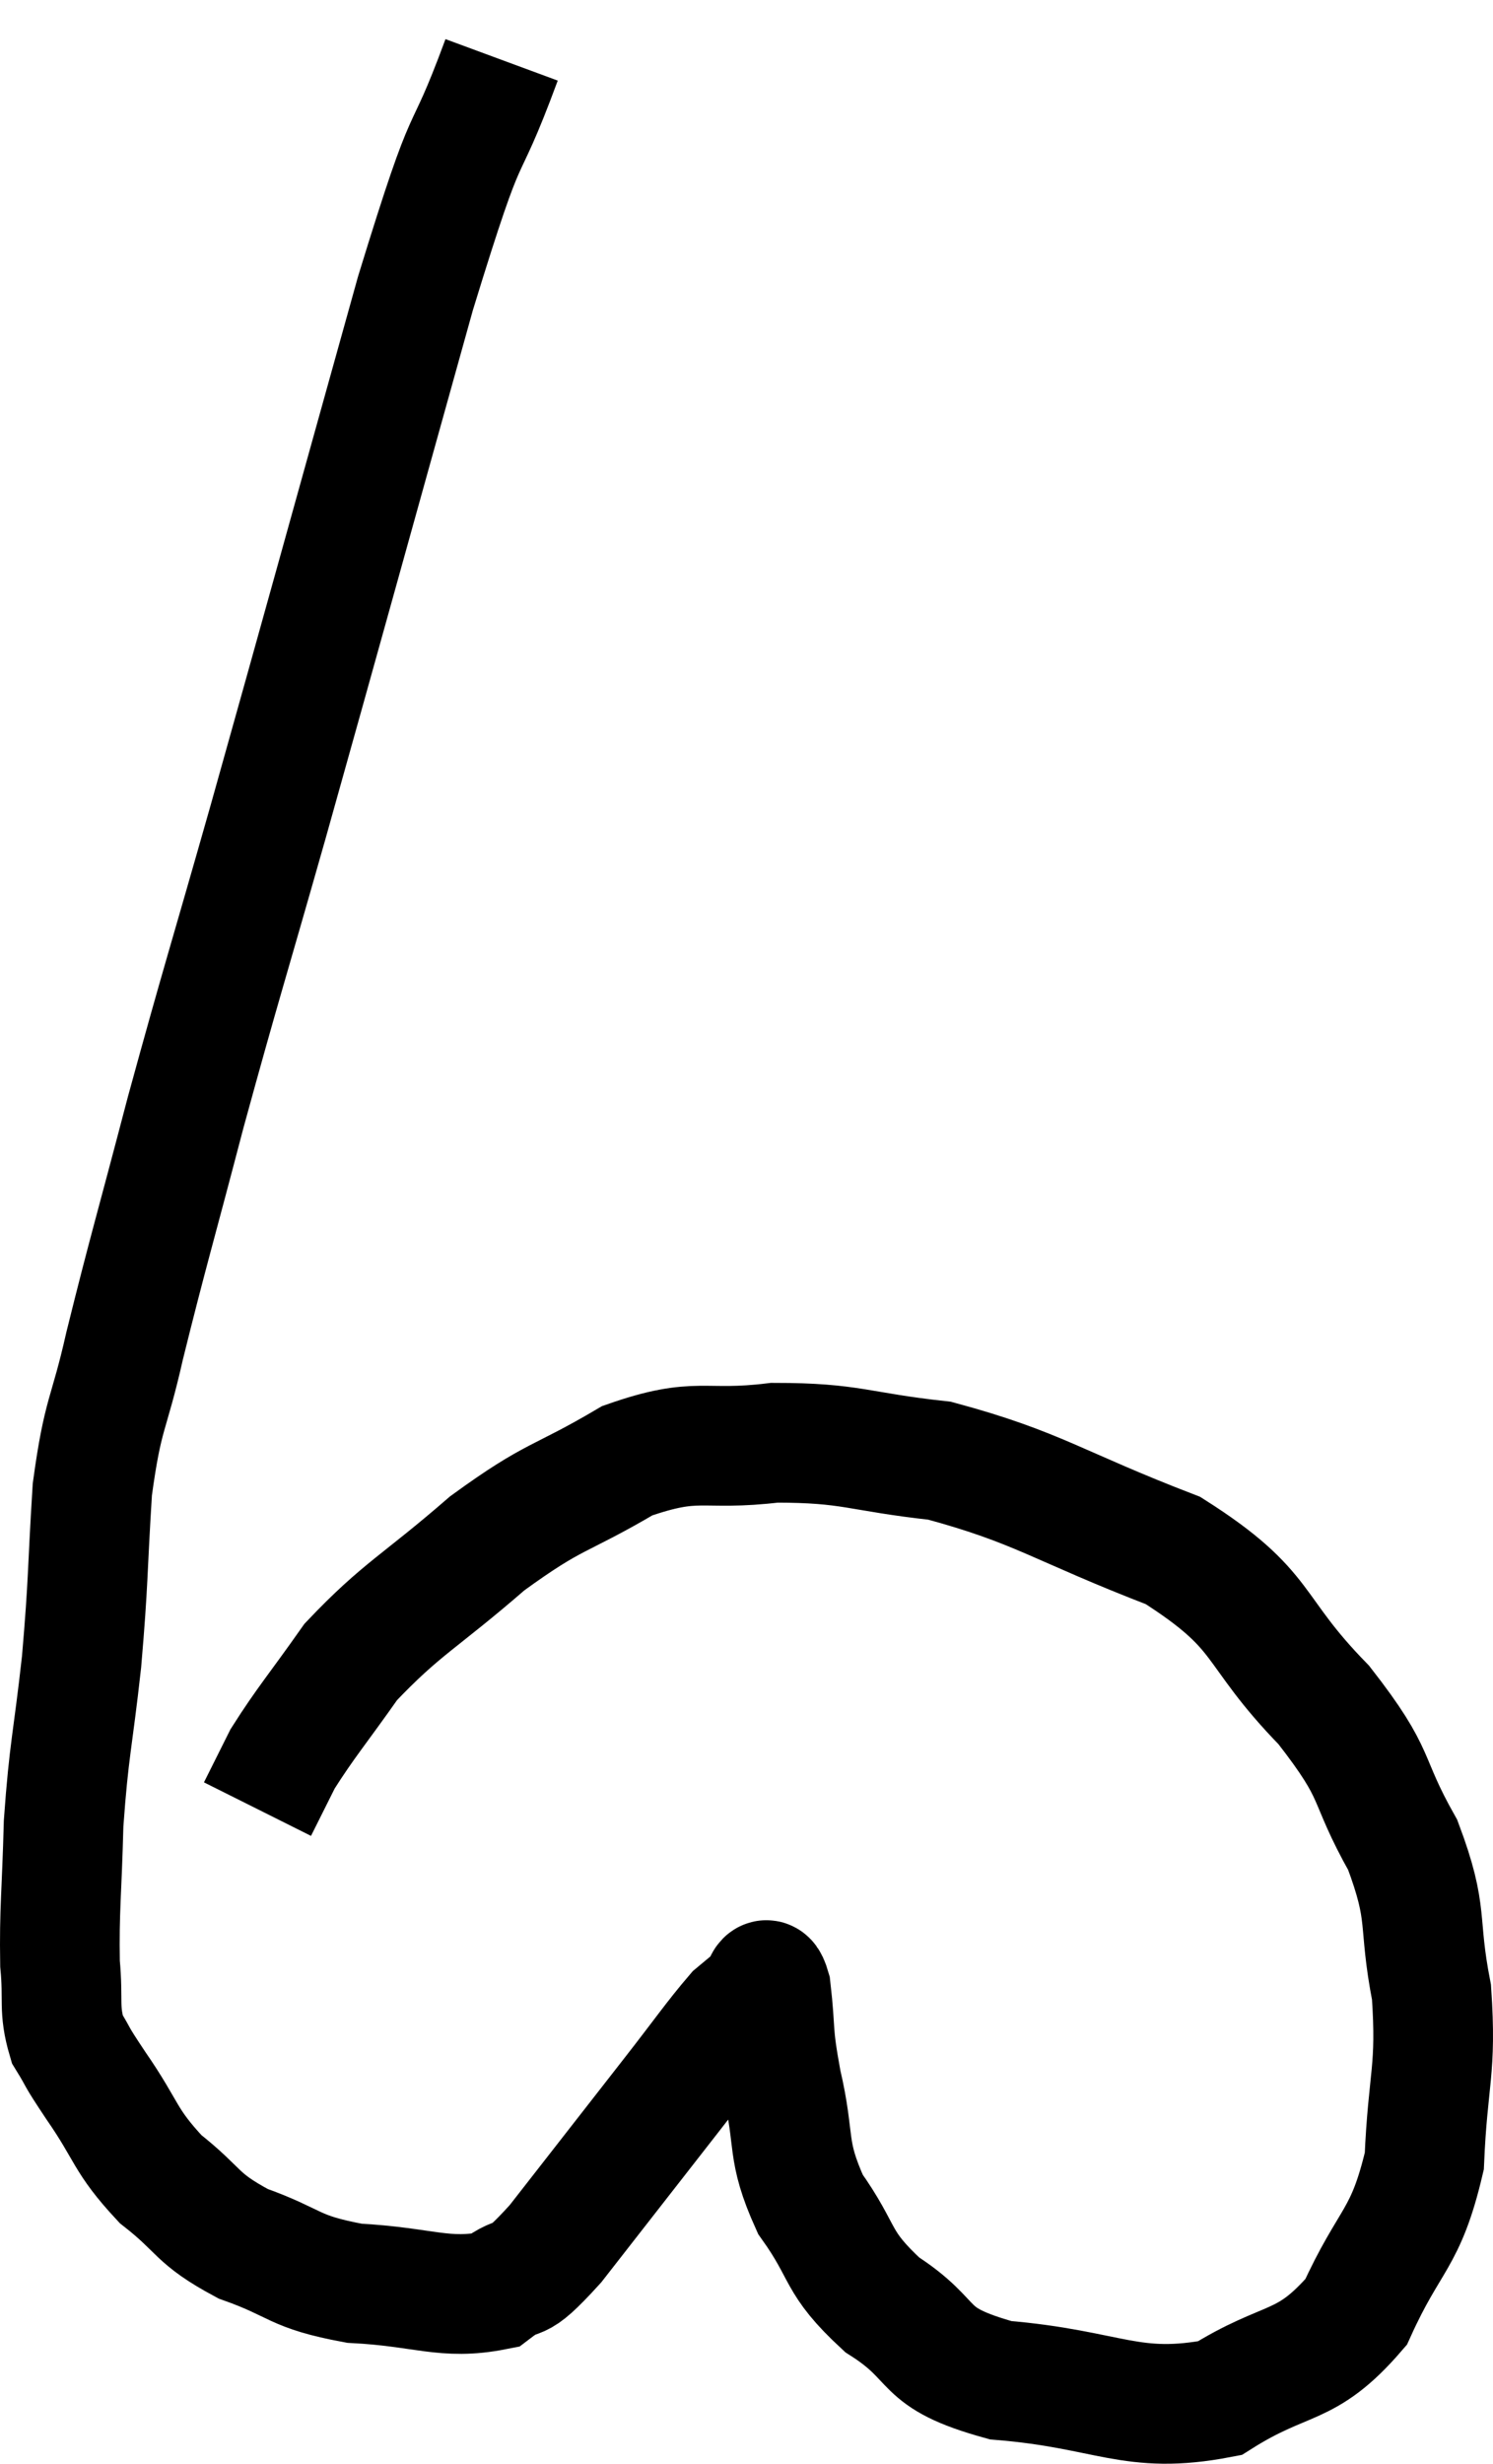 <svg xmlns="http://www.w3.org/2000/svg" viewBox="6.317 3.8 24.951 41.155" width="24.951" height="41.155"><path d="M 14.7 4.8 C 13.98 6.75, 14.235 5.52, 13.26 8.7 C 12.03 13.11, 11.76 14.1, 10.8 17.52 C 10.11 19.95, 10.02 20.19, 9.42 22.38 C 8.91 24.33, 8.79 24.705, 8.4 26.28 C 8.13 27.48, 8.04 27.36, 7.86 28.68 C 7.77 30.12, 7.8 30.165, 7.68 31.56 C 7.53 32.91, 7.47 33, 7.38 34.26 C 7.35 35.43, 7.305 35.7, 7.32 36.6 C 7.38 37.23, 7.29 37.35, 7.44 37.86 C 7.68 38.25, 7.53 38.055, 7.92 38.64 C 8.46 39.42, 8.385 39.54, 9 40.2 C 9.69 40.74, 9.57 40.845, 10.38 41.28 C 11.31 41.61, 11.19 41.745, 12.24 41.94 C 13.41 42, 13.74 42.225, 14.58 42.06 C 15.09 41.67, 14.865 42.09, 15.6 41.28 C 16.56 40.05, 16.77 39.78, 17.52 38.82 C 18.06 38.13, 18.24 37.86, 18.6 37.44 C 18.78 37.29, 18.87 37.215, 18.96 37.14 C 18.96 37.14, 18.9 37.17, 18.96 37.14 C 19.08 37.08, 19.095 36.66, 19.2 37.02 C 19.29 37.8, 19.215 37.68, 19.38 38.58 C 19.62 39.6, 19.44 39.69, 19.86 40.62 C 20.46 41.46, 20.265 41.565, 21.06 42.3 C 22.05 42.93, 21.63 43.17, 23.04 43.56 C 24.87 43.71, 25.215 44.145, 26.7 43.86 C 27.84 43.14, 28.125 43.41, 28.98 42.42 C 29.55 41.16, 29.805 41.235, 30.12 39.9 C 30.18 38.49, 30.33 38.4, 30.24 37.08 C 30 35.85, 30.21 35.82, 29.76 34.62 C 29.1 33.45, 29.4 33.51, 28.44 32.28 C 27.18 30.99, 27.525 30.72, 25.92 29.7 C 23.97 28.95, 23.685 28.65, 22.02 28.2 C 20.64 28.05, 20.565 27.9, 19.26 27.9 C 18.03 28.05, 18 27.78, 16.8 28.2 C 15.63 28.89, 15.615 28.74, 14.46 29.58 C 13.32 30.57, 13.035 30.66, 12.18 31.56 C 11.61 32.37, 11.43 32.565, 11.04 33.18 C 10.83 33.6, 10.725 33.81, 10.62 34.02 L 10.62 34.02" fill="none" stroke="black" stroke-width="2"></path></svg>